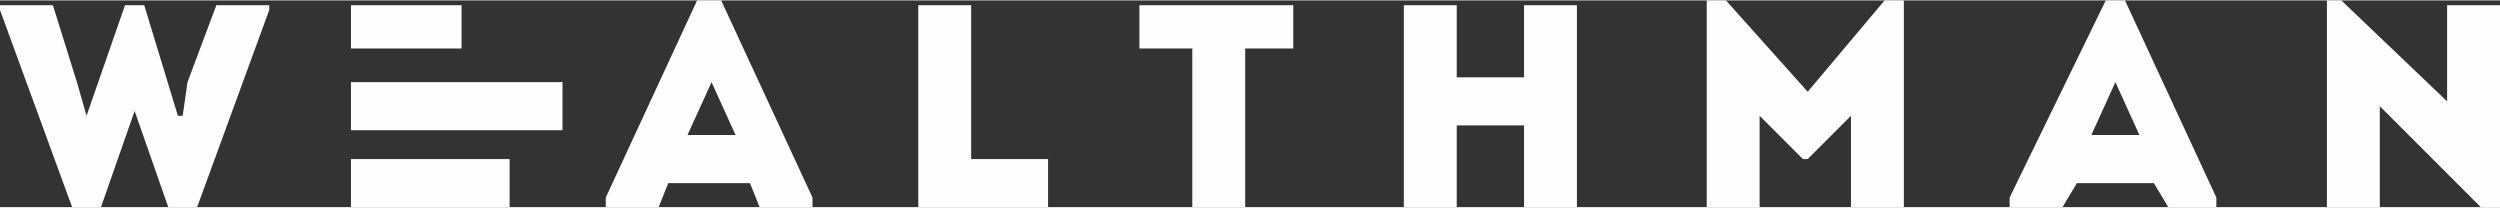 <svg xmlns="http://www.w3.org/2000/svg" xml:space="preserve" width="530px" height="44px" version="1.1" style="shape-rendering:geometricPrecision; text-rendering:geometricPrecision; image-rendering:optimizeQuality; fill-rule:evenodd; clip-rule:evenodd"
viewBox="0 0 520 43"
 xmlns:xlink="http://www.w3.org/1999/xlink">
 <rect x="0" y="0" width="520" height="43" fill="#333333" stroke="none"/>
 <defs>
  <style type="text/css">
   <![CDATA[
    .fil1 {fill:#FEFEFE}
    .fil0 {fill:#FEFEFE;fill-rule:nonzero}
   ]]>
  </style>
 </defs>
 <g>
  <path class="fil0" d="M516 43l4 0 0 -42c-4,0 -7,0 -11,0l0 20 -22 -21 -3 0 0 43c3,0 7,0 11,0l0 -21 21 21z"/>
  <path class="fil0" d="M451 43l10 0 0 -2 -19 -41 -4 0 -20 41 0 2 11 0 3 -5 16 0 3 5zm-6 -15l-10 0 5 -11 5 11z"/>
  <path class="fil0" d="M376 19l-17 -19 -4 0 0 43c4,0 7,0 11,0l0 -19 9 9 1 0 9 -9 0 19c4,0 8,0 11,0l0 -43 -4 0 -16 19z"/>
  <path class="fil0" d="M328 1c-4,0 -8,0 -11,0l0 15 -14 0 0 -15c-3,0 -7,0 -11,0l0 42c4,0 8,0 11,0l0 -17 14 0 0 17c3,0 7,0 11,0l0 -42z"/>
  <path class="fil0" d="M248 10l0 33c3,0 7,0 11,0l0 -33 10 0c0,-3 0,-6 0,-9l-32 0c0,3 0,6 0,9l11 0z"/>
  <path class="fil0" d="M202 1c-4,0 -7,0 -11,0l0 42c9,0 18,0 27,0 0,-4 0,-6 0,-10l-16 0c0,-18 0,-11 0,-32z"/>
  <path class="fil0" d="M158 43l11 0 0 -2 -19 -41 -5 0 -19 41 0 2 11 0 2 -5 17 0 2 5zm-5 -15l-10 0 5 -11 5 11z"/>
  <path class="fil0" d="M26 1l-8 23 0 0 -2 -7 -5 -16 -11 0 0 1 15 41 6 0 7 -20 0 0 7 20 6 0 15 -41 0 -1 -11 0 -6 16 -1 7 -1 0 -7 -23c-2,0 -3,0 -4,0z"/>
  <polygon class="fil1" points="96,1 73,1 73,10 96,10 "/>
  <polygon class="fil1" points="106,33 73,33 73,43 106,43 "/>
  <polygon class="fil1" points="117,17 73,17 73,27 117,27 "/>
 </g>
</svg>
